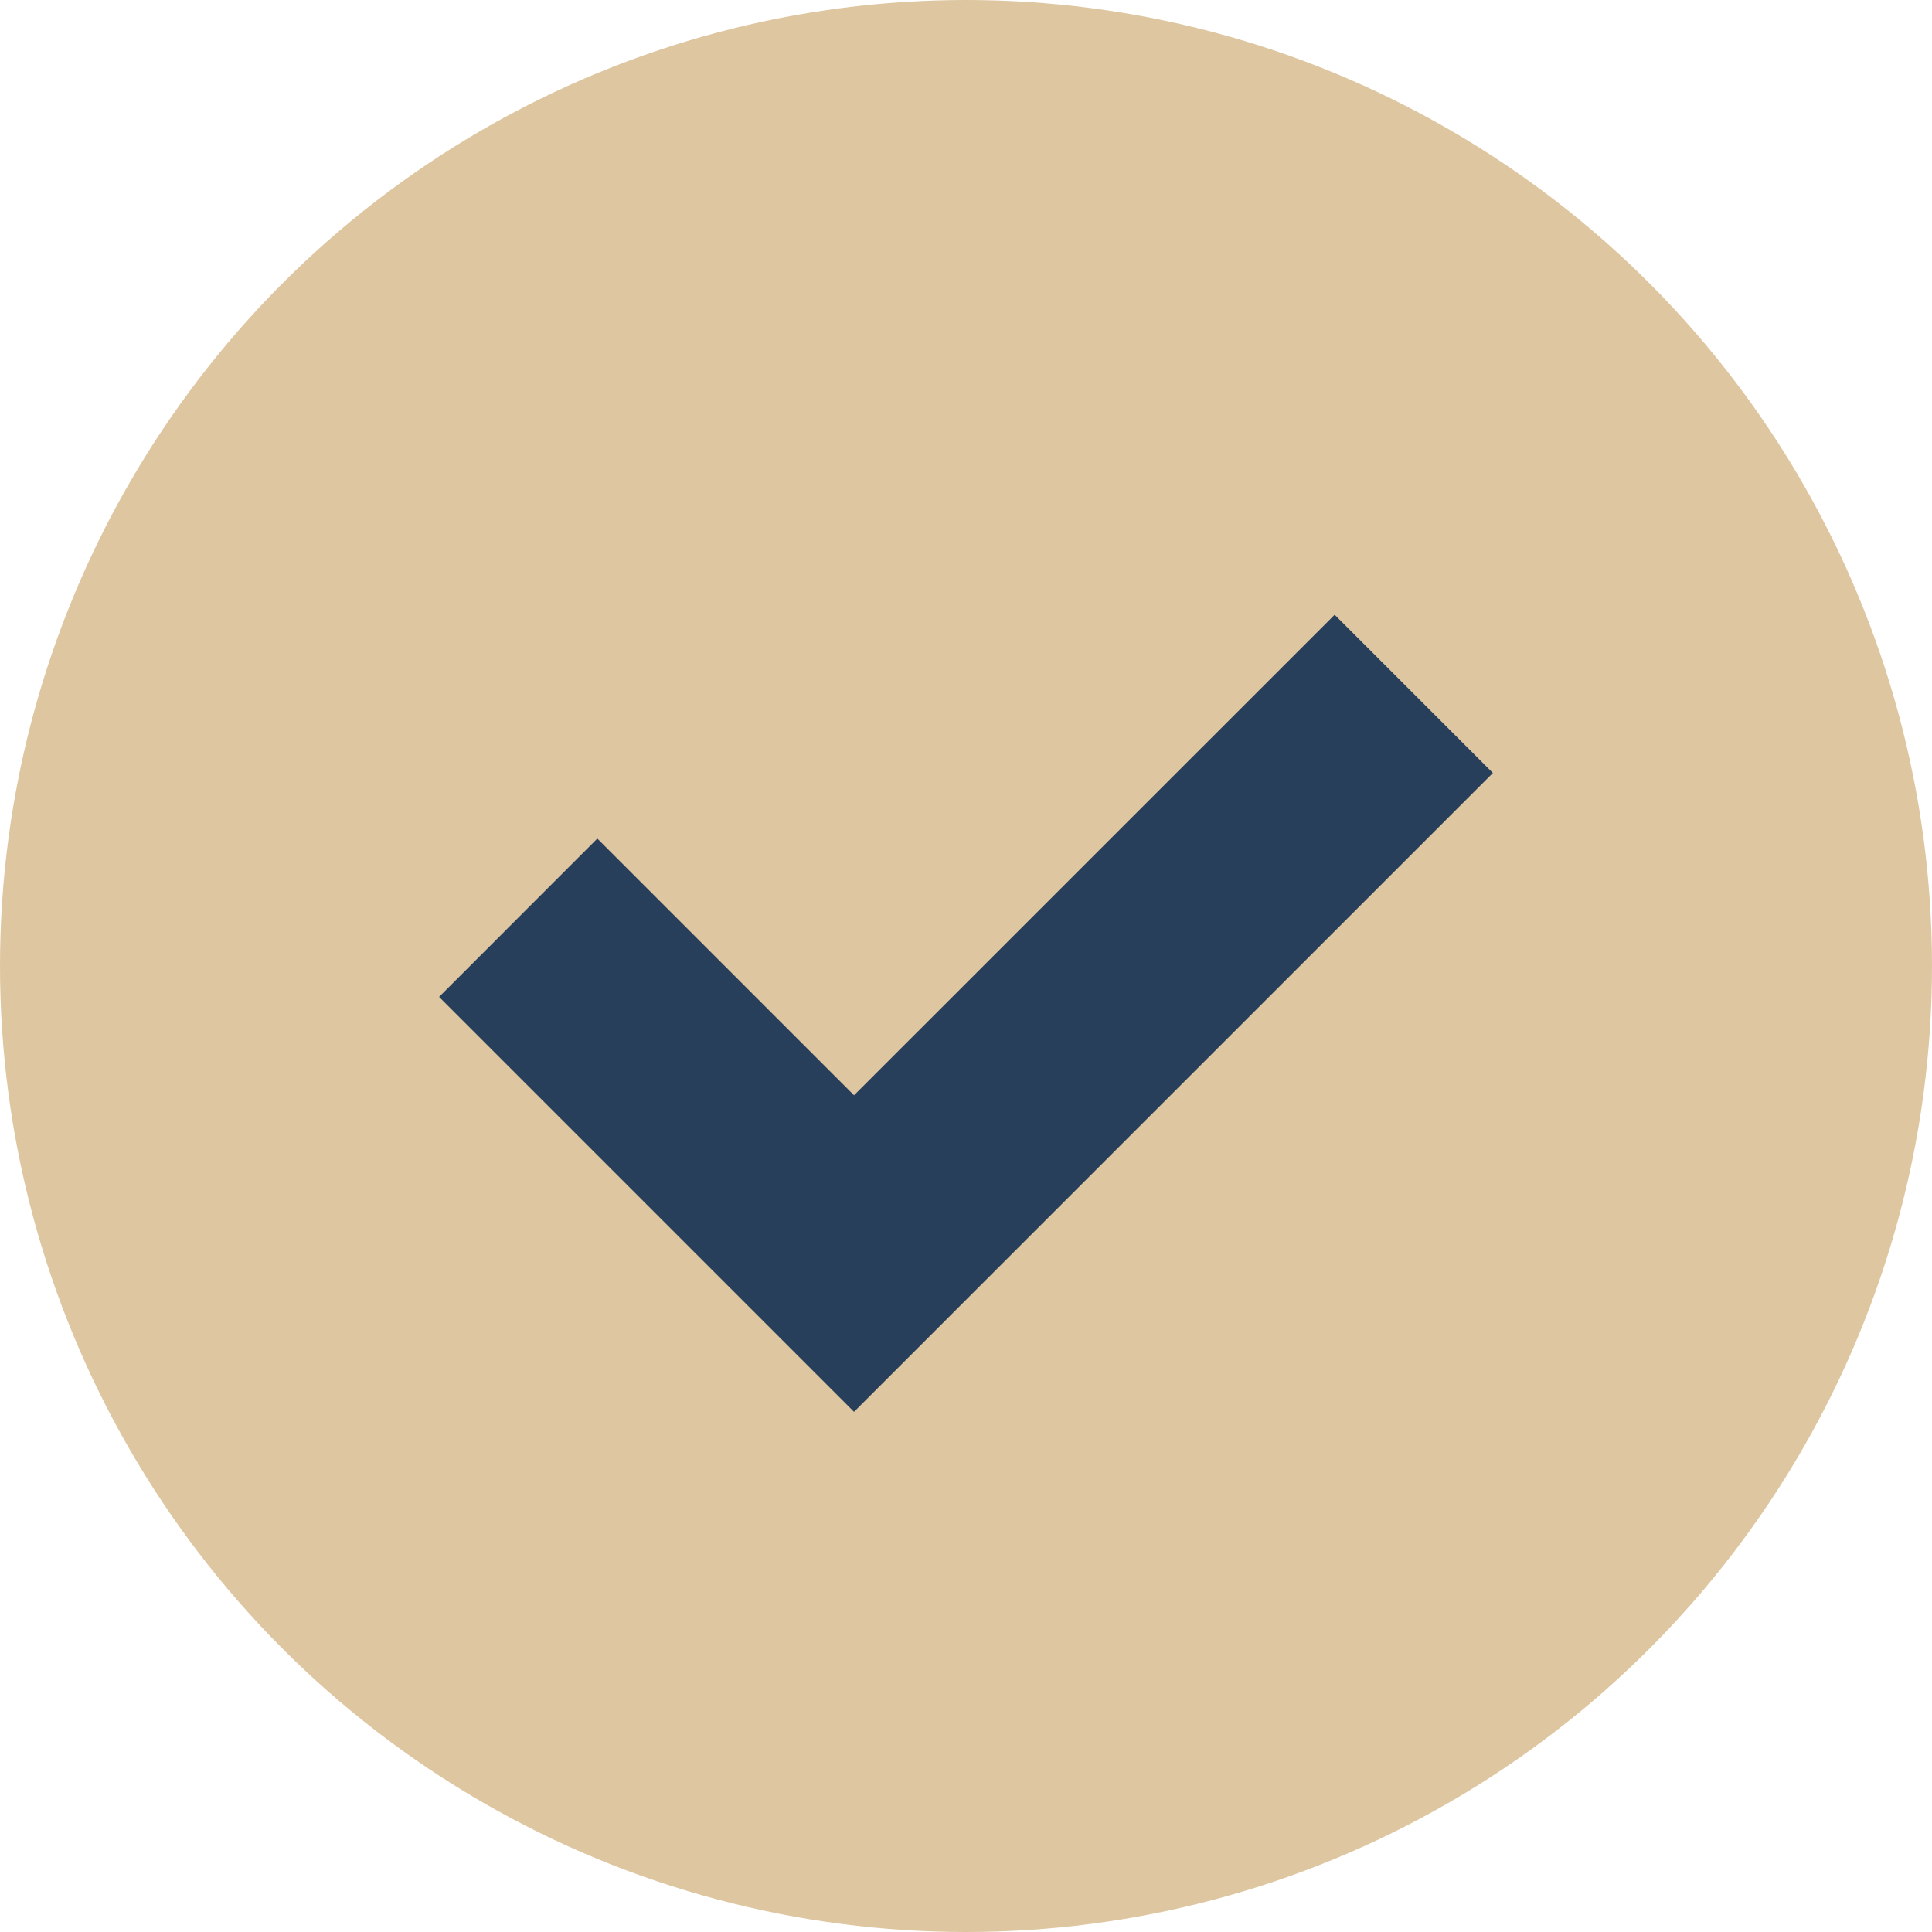 <?xml version="1.0" encoding="UTF-8"?>
<svg width="22px" height="22px" viewBox="0 0 22 22" version="1.1" xmlns="http://www.w3.org/2000/svg" xmlns:xlink="http://www.w3.org/1999/xlink">
    <!-- Generator: Sketch 54.1 (76490) - https://sketchapp.com -->
    <title>check-orange</title>
    <desc>Created with Sketch.</desc>
    <g id="New-User-Acct-Sett-'Acct-Verification-Flow'-" stroke="none" stroke-width="1" fill="none" fill-rule="evenodd">
        <g id="Sign-Up-Screen" transform="translate(-511, -391)">
            <g id="check-orange" transform="translate(511, 391)">
                <circle id="Oval" fill="#DEC6A0" cx="11" cy="11" r="11"></circle>
                <polygon id="Path" fill="#283F5C" fill-rule="nonzero" points="9.725 12.472 6.802 9.549 5 11.352 9.725 16.077 17 8.802 15.198 7"></polygon>
            </g>
        </g>
    </g>
</svg>